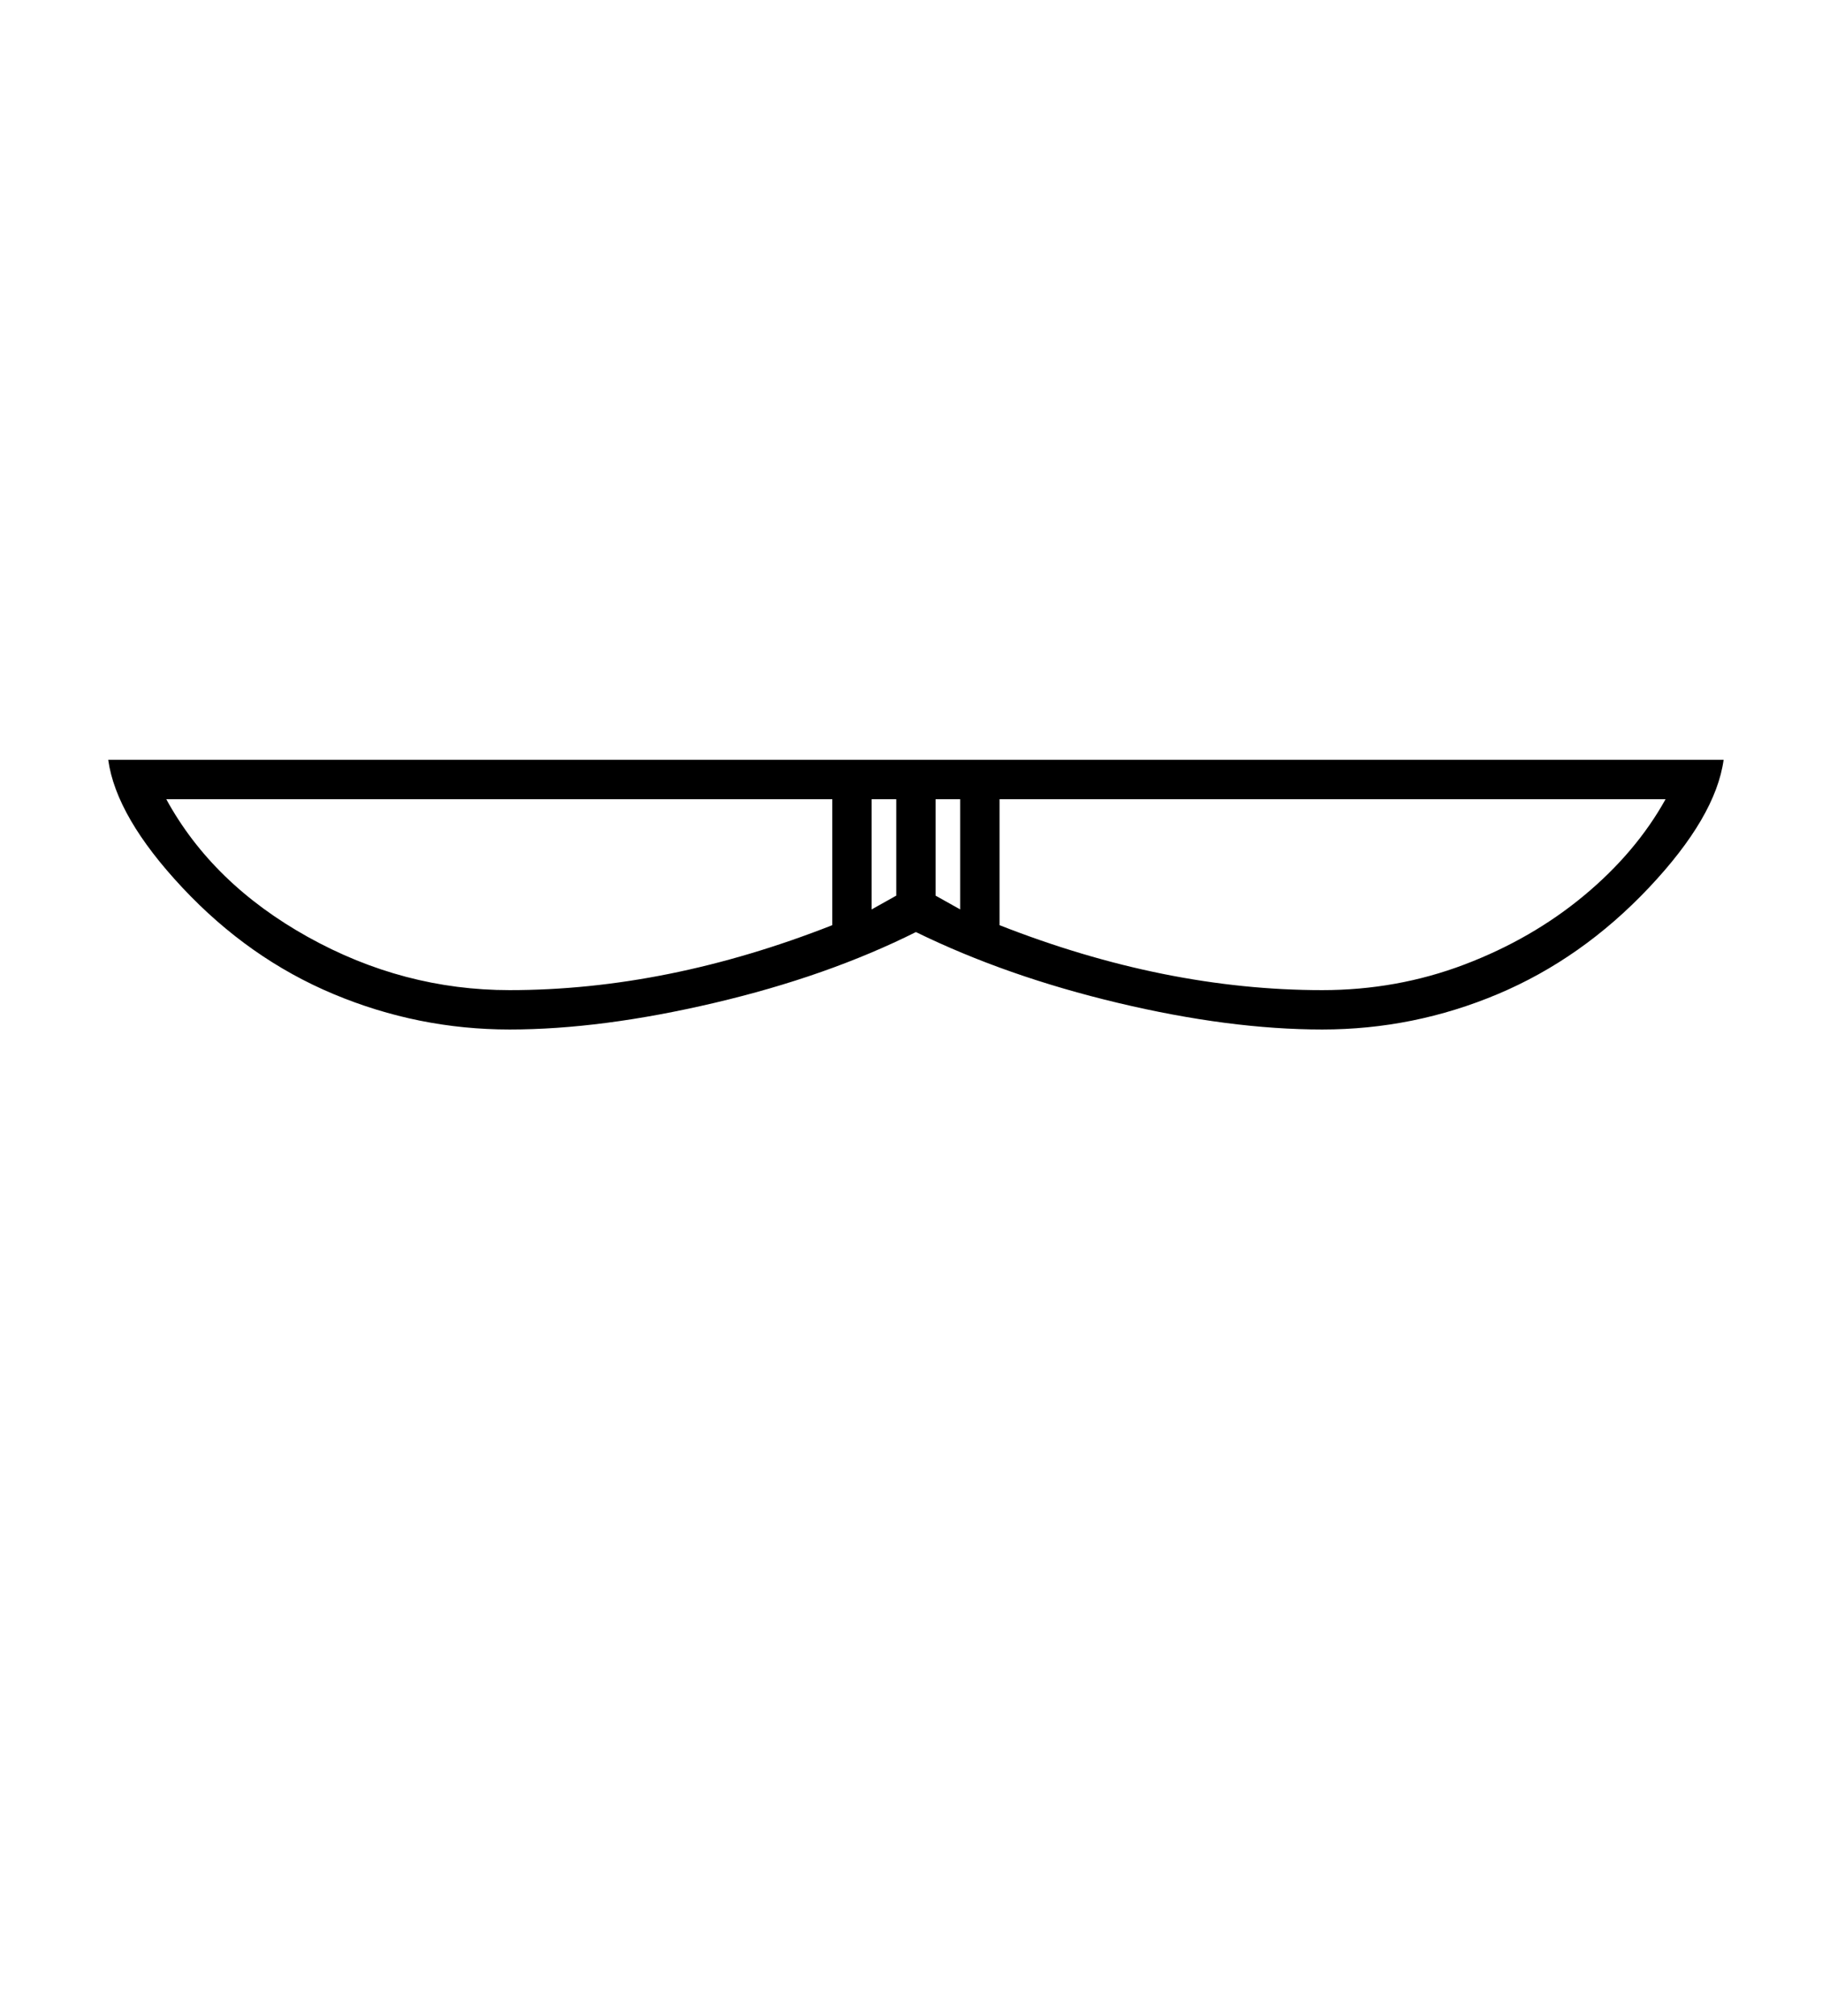 <?xml version="1.0" standalone="no"?>
<!DOCTYPE svg PUBLIC "-//W3C//DTD SVG 1.1//EN" "http://www.w3.org/Graphics/SVG/1.1/DTD/svg11.dtd" >
<svg xmlns="http://www.w3.org/2000/svg" xmlns:xlink="http://www.w3.org/1999/xlink" version="1.1" viewBox="-10 0 1852 2048">
  <g transform="matrix(1 0 0 -1 0 1638)">
   <path fill="currentColor"
d="M1742 866q-8 -58 -76 -130t-153.5 -108t-178.5 -36q-94 0 -207.5 27t-205.5 72q-90 -45 -205 -72t-208 -27t-179 36t-153.5 108t-75.5 130h1642zM508 632q160 0 328 66v128h-677q47 -86 144 -140t205 -54zM1006 826v-128q168 -66 328 -66q76 0 144.5 26t121.5 70t83 98
h-677zM941 728l25 -14v112h-25v-98zM876 826v-112l25 14v98h-25z" />
  </g>

</svg>
